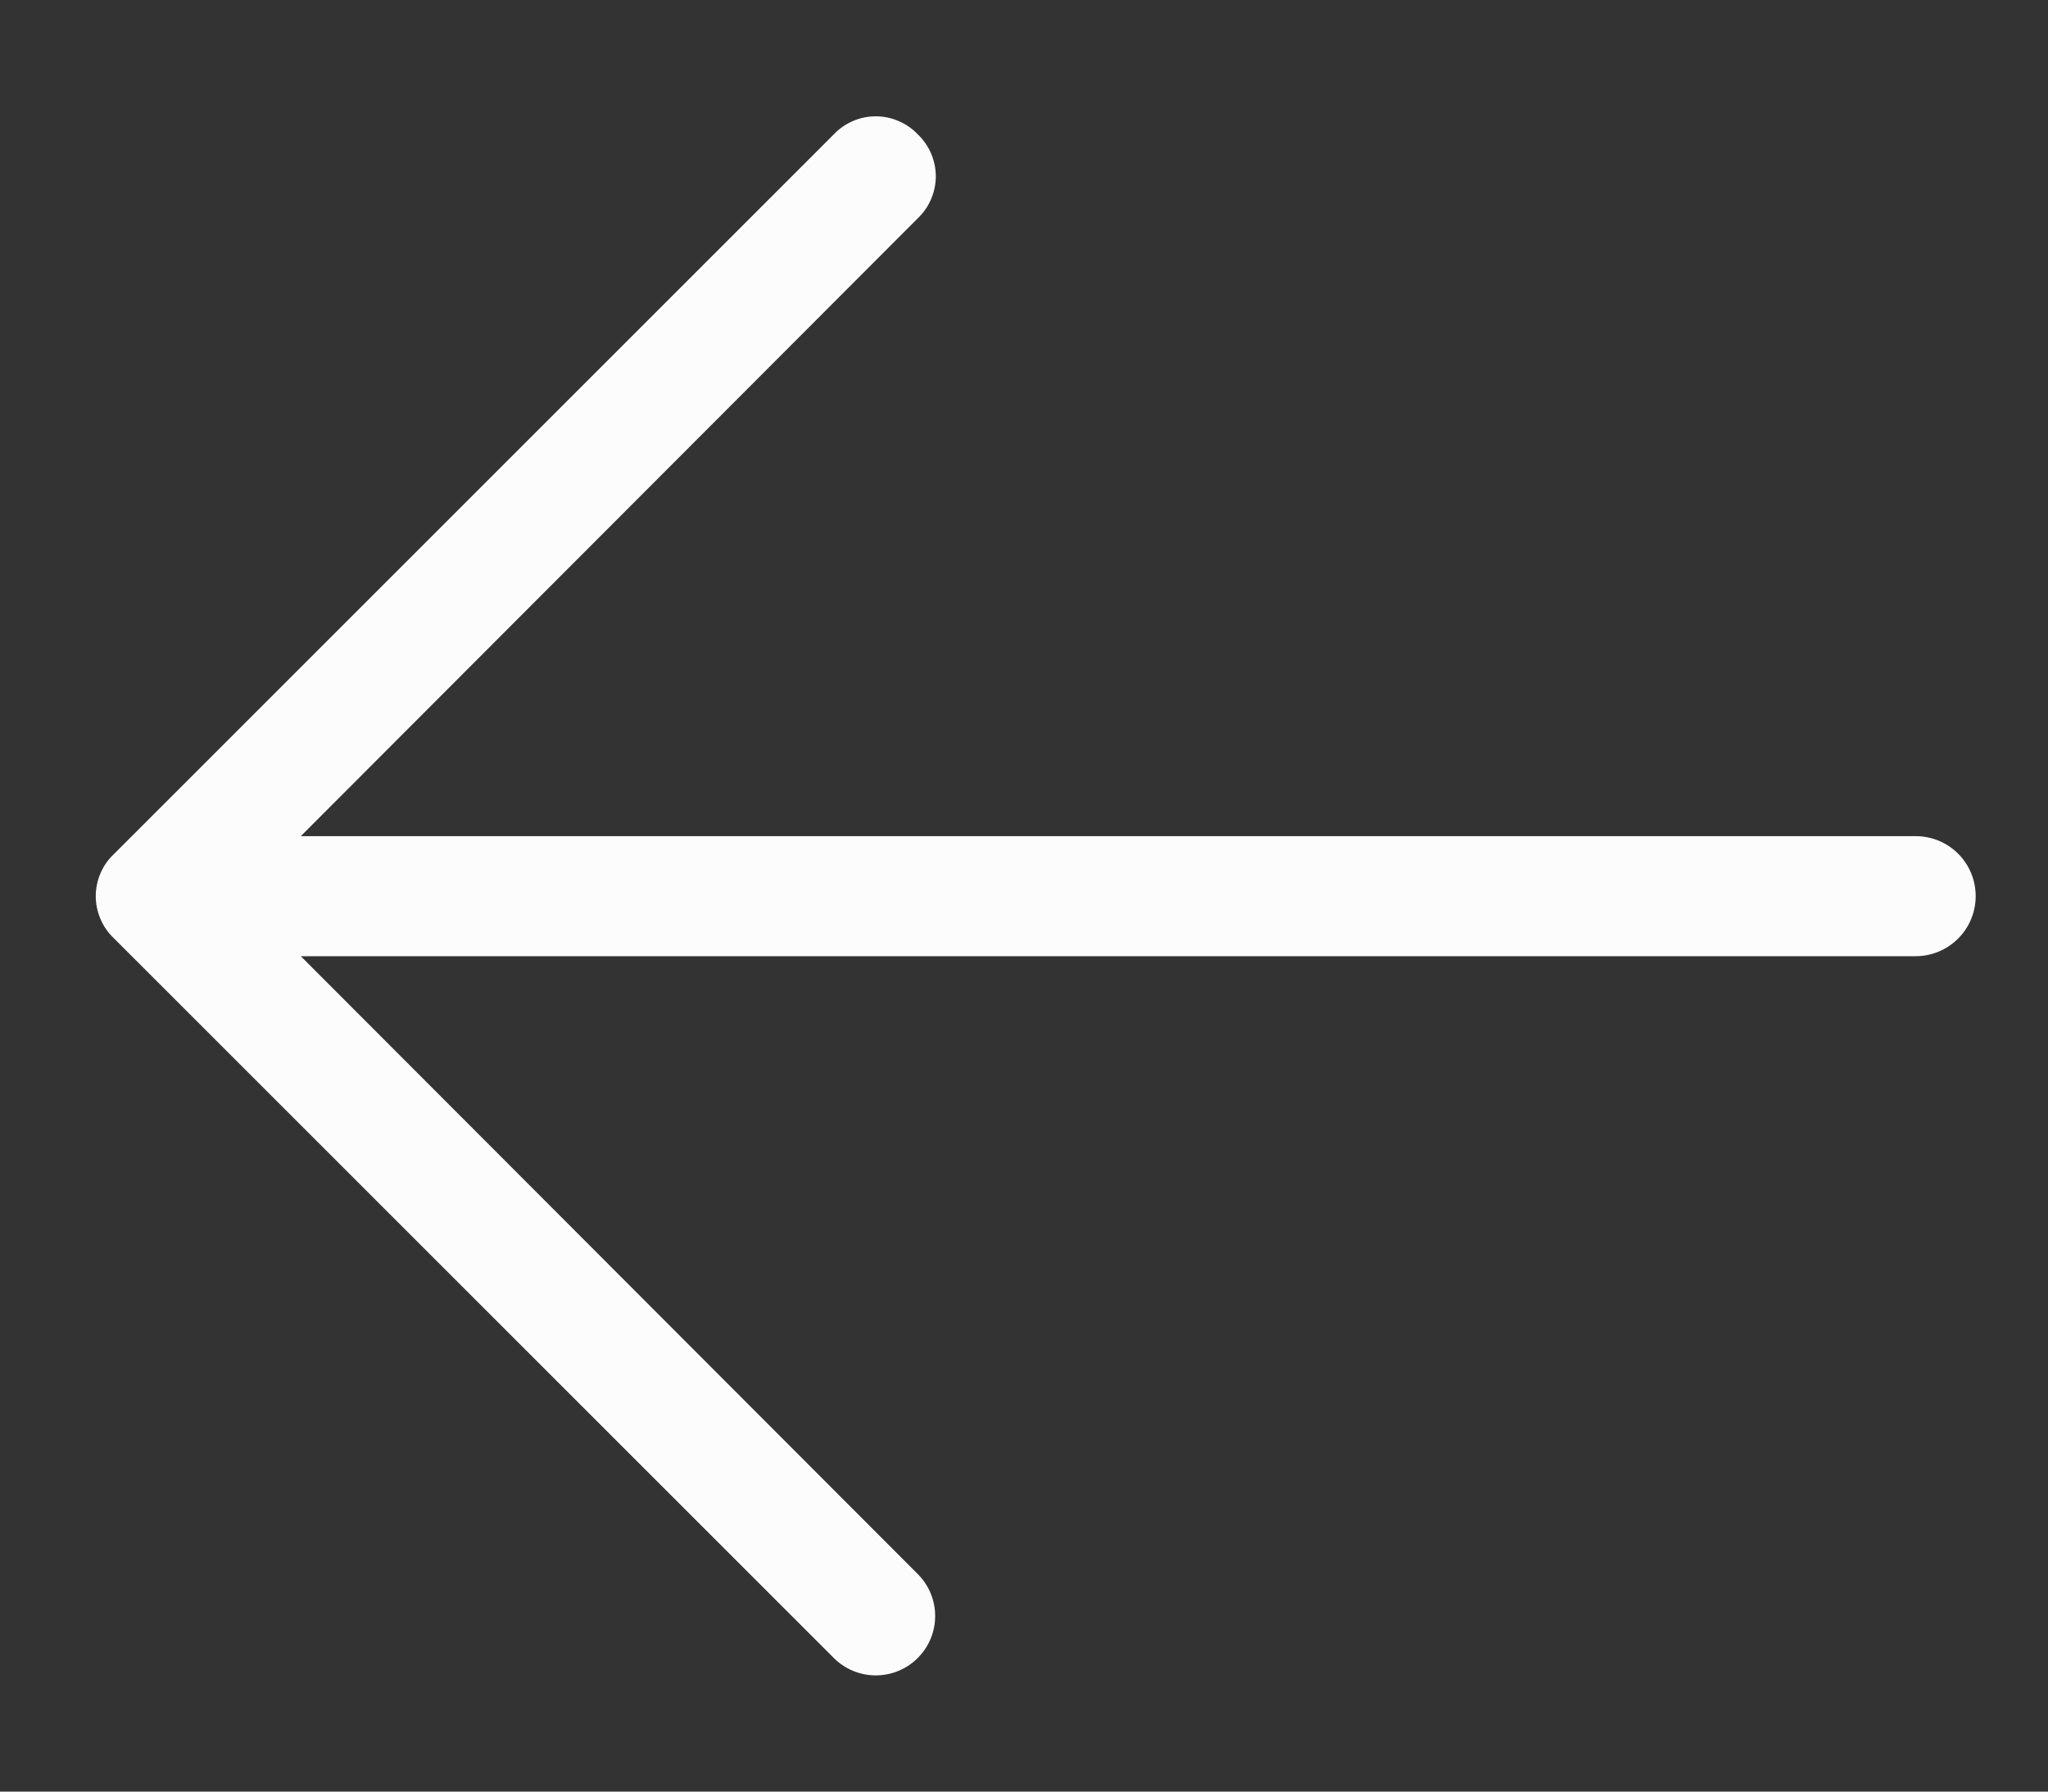 <svg width="16" height="14" viewBox="0 0 16 14" fill="none" xmlns="http://www.w3.org/2000/svg">
<rect x="0" y="0" width="16" height="14" fill="#333333" stroke="none"/>
<path d="M7.17 1.05C7.214 1.092 7.25 1.143 7.274 1.199C7.298 1.256 7.311 1.316 7.311 1.378C7.311 1.439 7.298 1.5 7.274 1.556C7.25 1.613 7.214 1.664 7.17 1.706L2.35 6.534L14.967 6.534C15.091 6.534 15.21 6.583 15.298 6.671C15.386 6.759 15.435 6.878 15.435 7.003C15.435 7.127 15.386 7.246 15.298 7.334C15.21 7.422 15.091 7.472 14.967 7.472L2.35 7.472L7.17 12.3C7.257 12.387 7.306 12.505 7.306 12.628C7.306 12.751 7.257 12.869 7.17 12.956C7.083 13.043 6.965 13.092 6.842 13.092C6.719 13.092 6.601 13.043 6.514 12.956L0.889 7.331C0.844 7.289 0.809 7.238 0.785 7.181C0.761 7.125 0.748 7.064 0.748 7.003C0.748 6.941 0.761 6.881 0.785 6.824C0.809 6.768 0.844 6.717 0.889 6.675L6.514 1.05C6.556 1.005 6.607 0.97 6.663 0.946C6.72 0.921 6.78 0.909 6.842 0.909C6.903 0.909 6.964 0.921 7.02 0.946C7.077 0.97 7.128 1.005 7.17 1.05Z" fill="#FCFCFC"/>
</svg>
